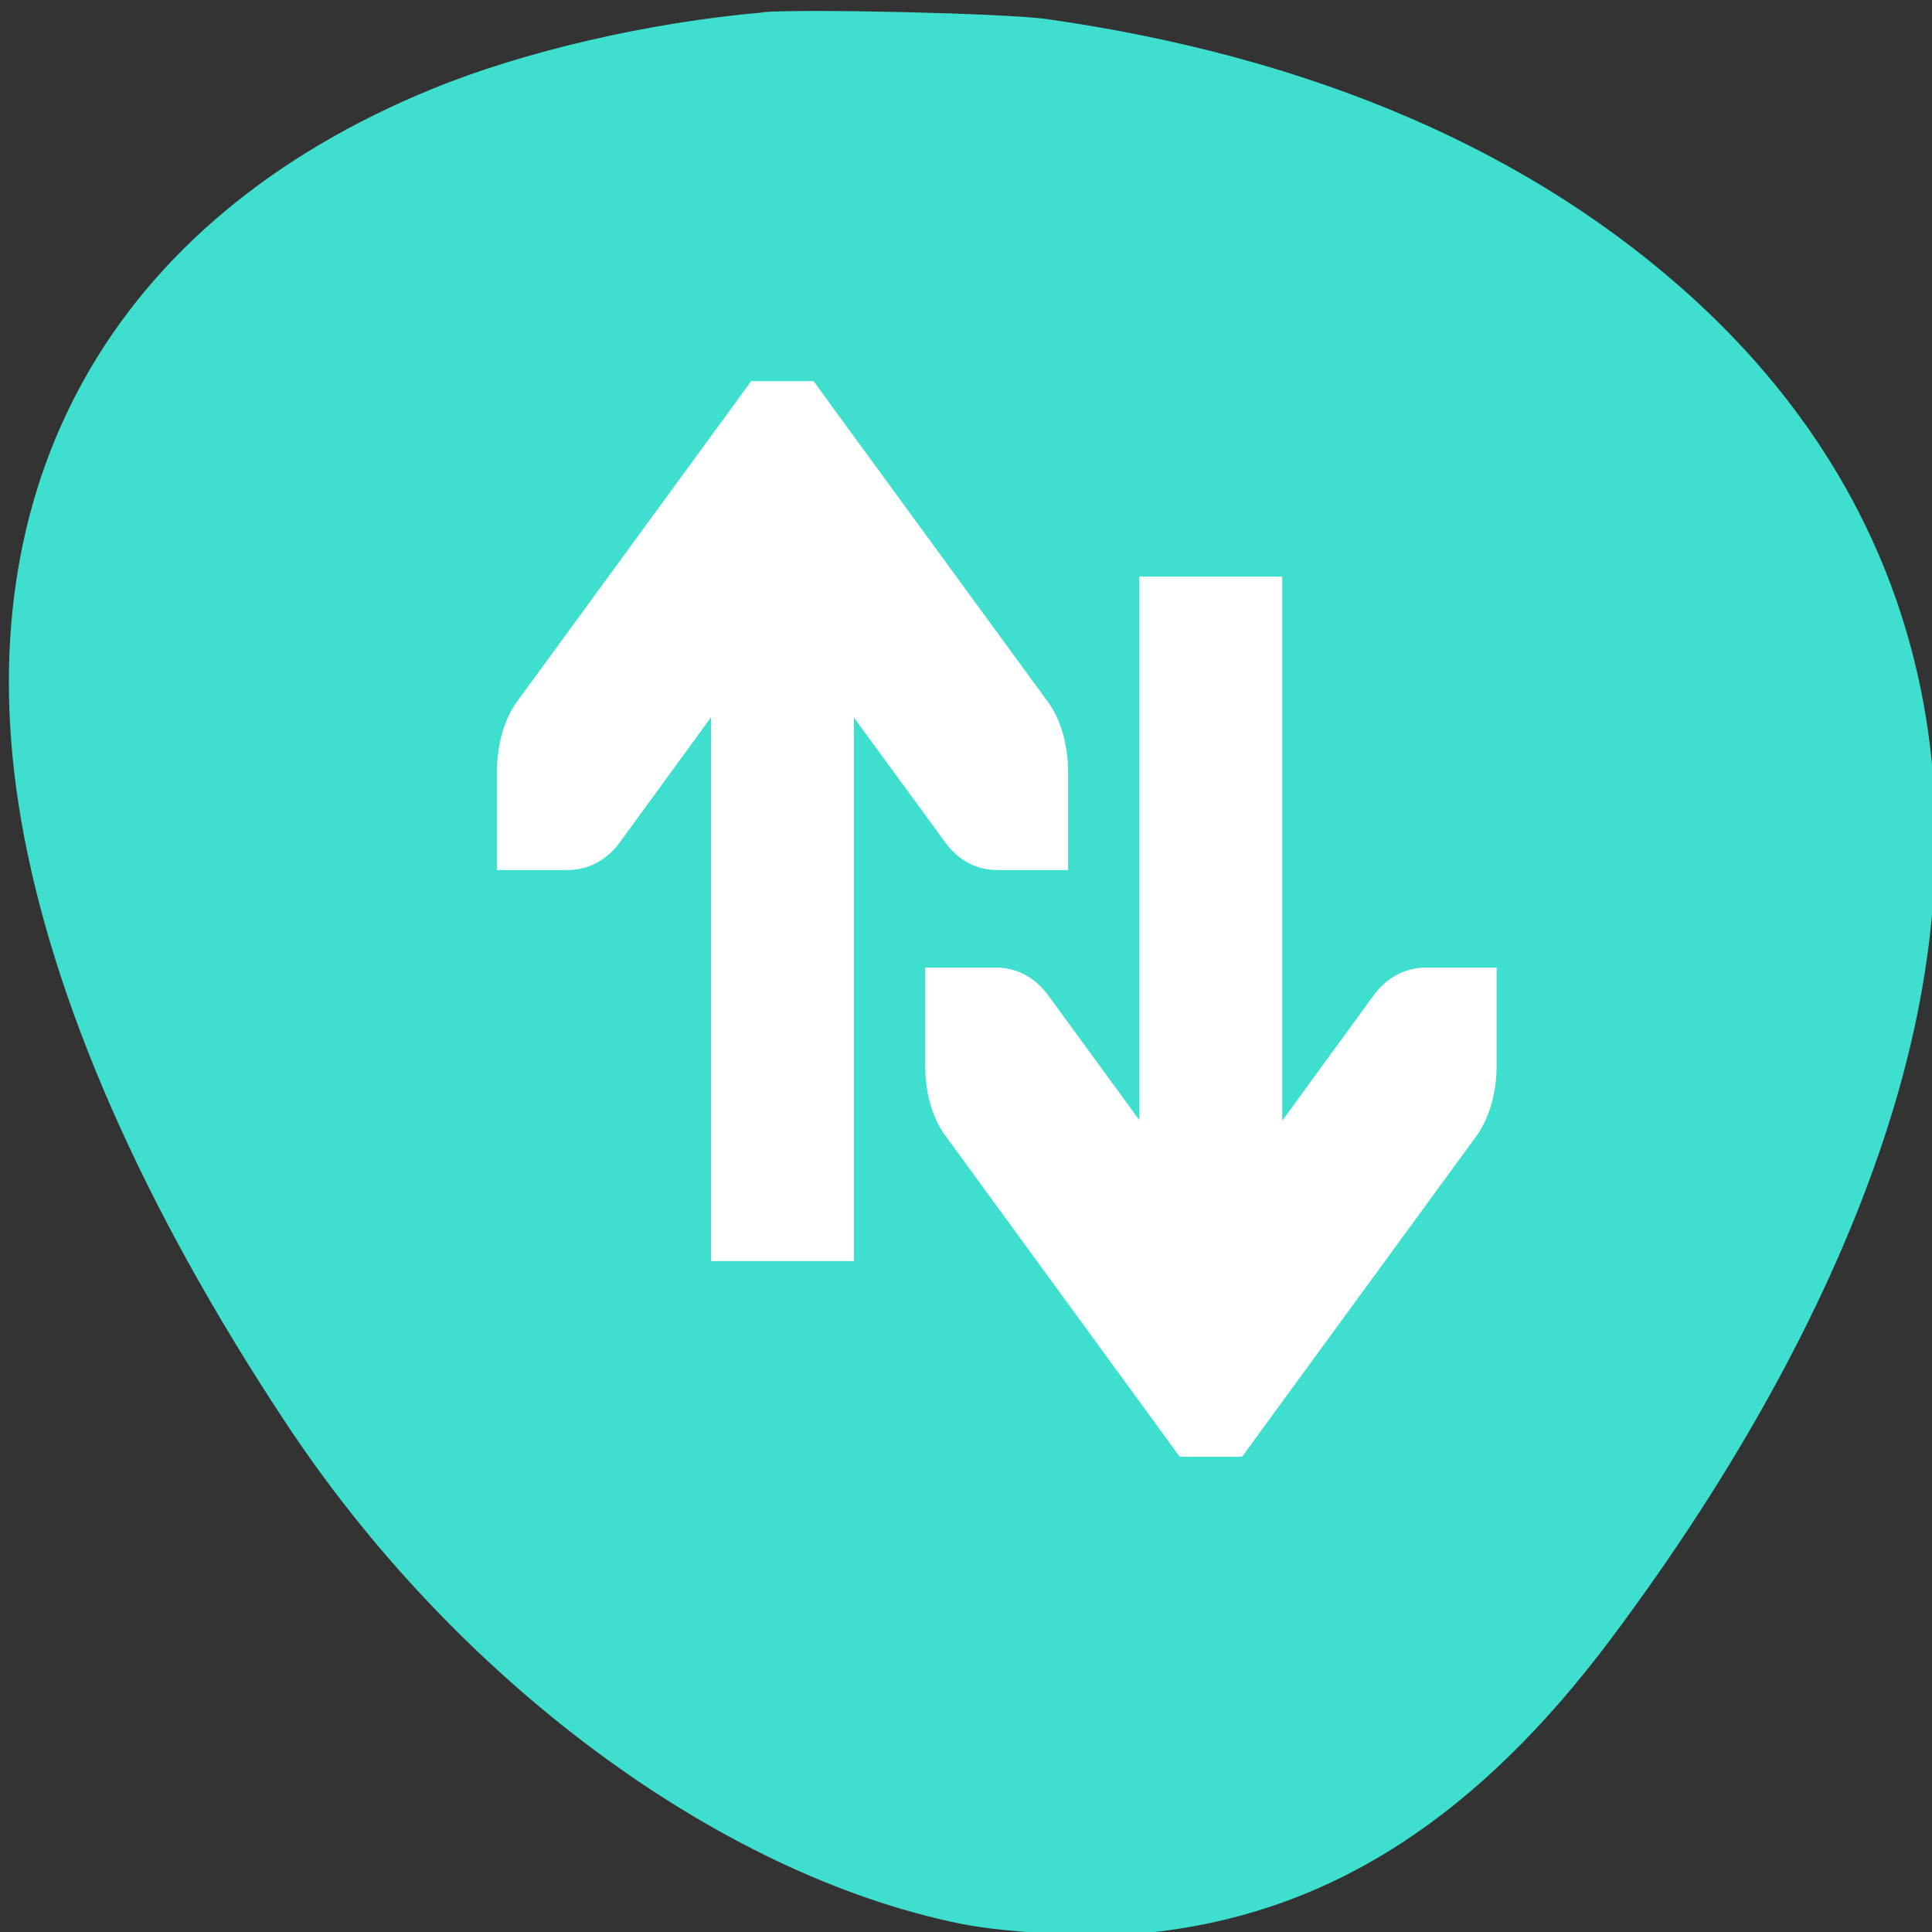 <svg xmlns="http://www.w3.org/2000/svg" viewBox="0 0 32 32"><rect x="0" y="0" width="32" height="32" fill="#333333" stroke="none"/><path d="m 12.629 0.207 c -1.883 0.164 -3.941 0.641 -5.461 1.262 c -5.309 2.168 -7.781 6.566 -6.816 12.125 c 0.52 2.988 2.004 6.371 4.363 9.945 c 2.812 4.27 7.164 7.504 11.195 8.324 c 0.852 0.172 2.461 0.234 3.32 0.125 c 2.867 -0.359 5.258 -1.914 7.453 -4.844 c 2.098 -2.801 3.652 -5.648 4.527 -8.305 c 1.805 -5.453 0.715 -10.316 -3.105 -13.84 c -2.684 -2.473 -6.316 -4.051 -10.773 -4.684 c -0.668 -0.094 -4.016 -0.172 -4.703 -0.113" style="fill:#3fdfcf"/><g style="fill:#fff"><path d="m 17.691 14.41 v -1.617 c 0 -0.43 -0.109 -0.859 -0.332 -1.164 l -3.551 -4.859 l -0.332 -0.457 h -1.035 l -0.332 0.457 l -3.551 4.859 c -0.219 0.305 -0.328 0.734 -0.328 1.164 v 1.617 h 1.18 c 0.312 0 0.629 -0.148 0.852 -0.453 l 2.695 -3.695 l 2.703 3.695 c 0.219 0.305 0.535 0.453 0.848 0.453"/><path d="m 11.777 9.551 v 11.336 h 2.367 v -11.336"/><path d="m 24.789 16.027 v 1.621 c 0 0.43 -0.113 0.859 -0.332 1.164 l -3.551 4.859 l -0.332 0.457 h -1.035 l -0.332 -0.457 l -3.547 -4.859 c -0.227 -0.305 -0.336 -0.734 -0.336 -1.164 v -1.621 h 1.184 c 0.316 0 0.629 0.152 0.852 0.457 l 2.699 3.695 l 2.695 -3.695 c 0.223 -0.305 0.539 -0.457 0.852 -0.457"/><path d="m 18.871 9.551 v 11.336 h 2.367 v -11.336"/></g></svg>
